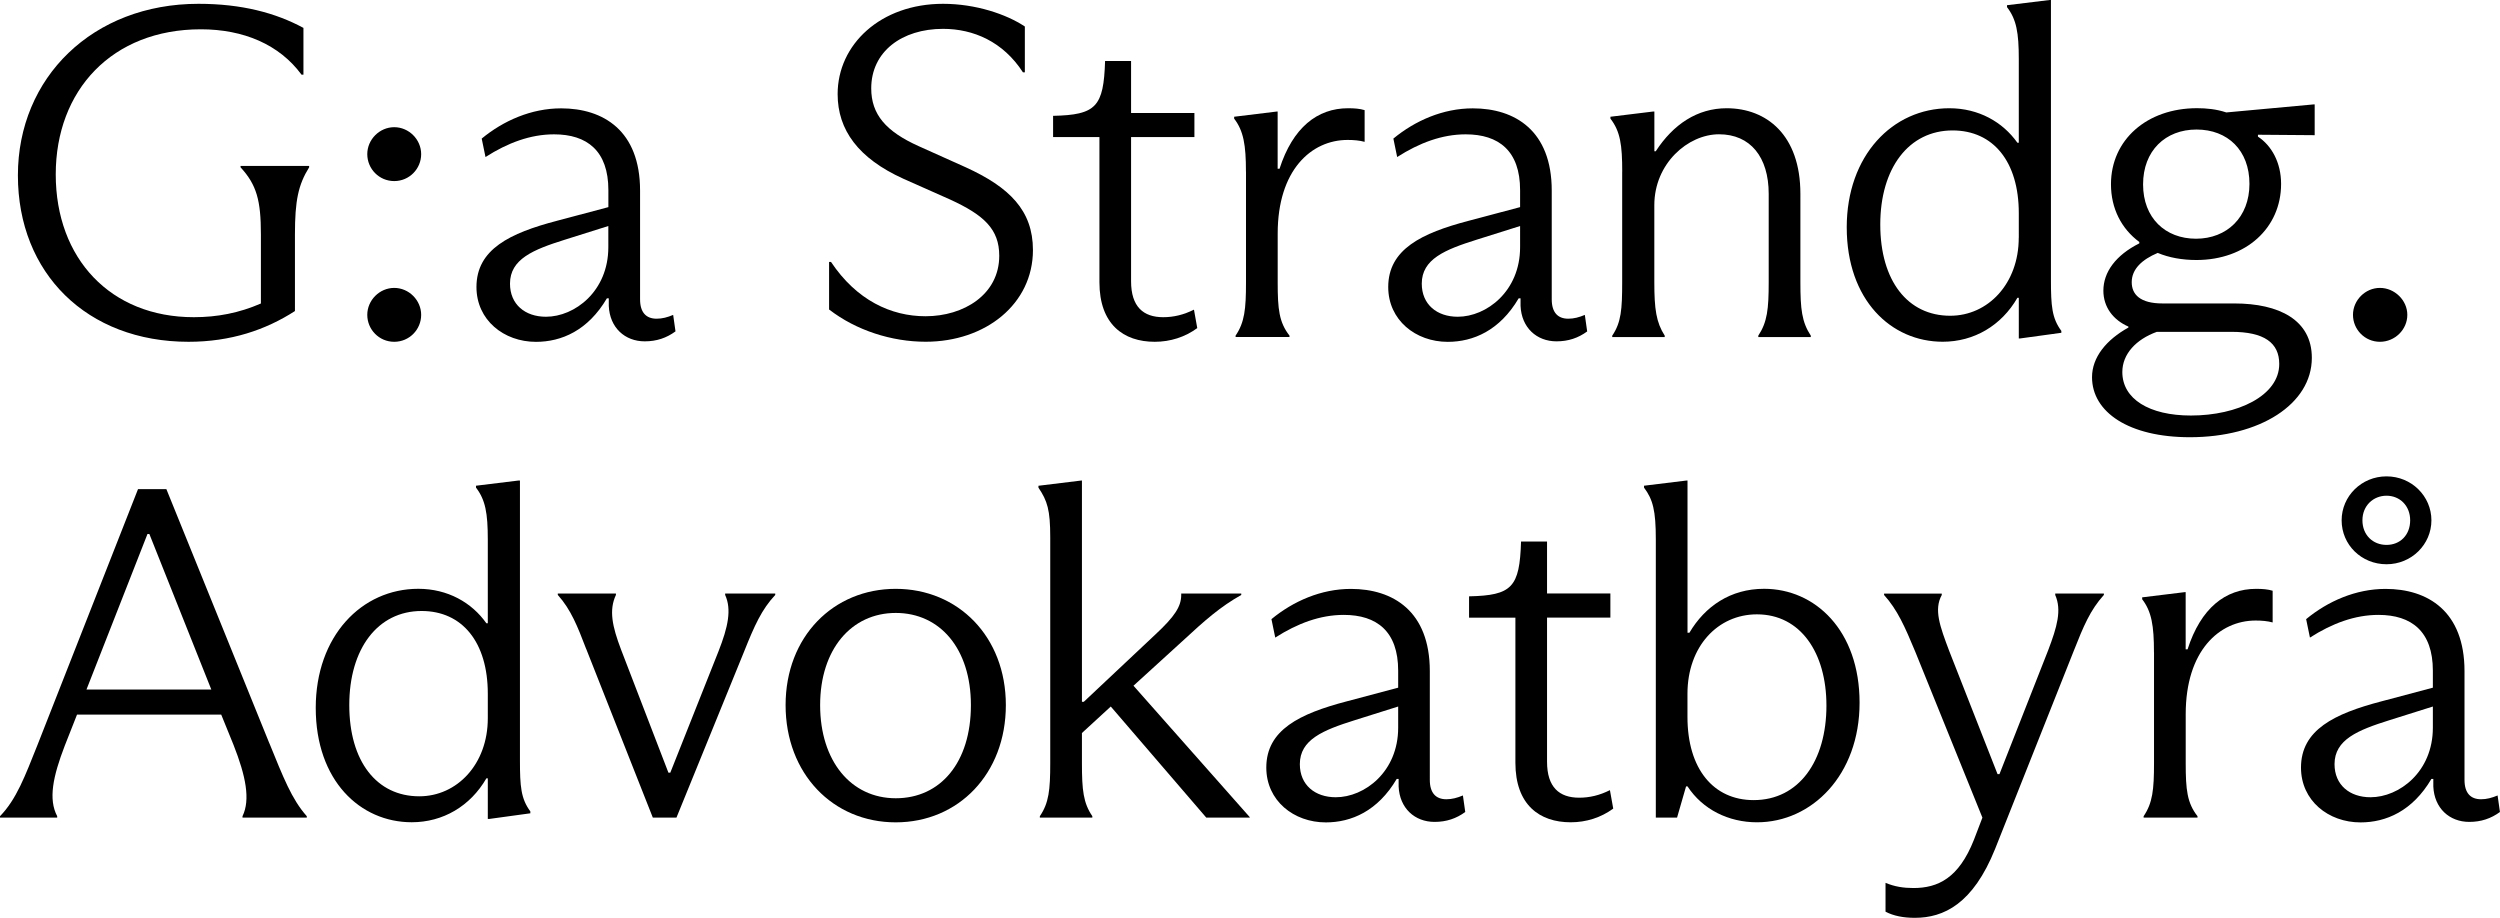 <?xml version="1.0" encoding="UTF-8"?><svg id="a" xmlns="http://www.w3.org/2000/svg" width="176.42mm" height="64.77mm" viewBox="0 0 500.1 183.6"><path d="m48.13,33.19h13.71v.28c-2.17,3.5-2.84,6.62-2.84,13.43v15.32c-5.86,3.78-12.86,6.15-21.28,6.15-20.33,0-34.14-13.71-34.14-33.28S18.53.76,39.71.76c8.6,0,15.41,1.8,20.99,4.82v9.36h-.38c-4.44-6.05-11.63-9.08-20.14-9.08-17.78,0-29.03,12.2-29.03,29.03s10.97,28.56,27.61,28.56c4.73,0,9.08-.85,13.43-2.74v-13.81c0-6.81-.85-9.93-4.07-13.43v-.28Z" stroke-width="0"/><path d="m73.47,30.83c0-2.93,2.46-5.39,5.39-5.39s5.39,2.46,5.39,5.39-2.36,5.39-5.39,5.39-5.39-2.46-5.39-5.39Zm0,32.15c0-2.93,2.46-5.39,5.39-5.39s5.39,2.46,5.39,5.39-2.36,5.39-5.39,5.39-5.39-2.46-5.39-5.39Z" stroke-width="0"/><path d="m135.12,66.29c-1.8,1.32-3.78,1.99-6.15,1.99-3.97,0-7-2.74-7.19-7.09v-1.51h-.38c-3.78,6.43-9.08,8.7-14.18,8.7-6.43,0-11.91-4.35-11.91-10.97,0-7.56,6.71-10.78,16.08-13.24l10.31-2.74v-3.4c0-7.85-4.25-11.16-10.87-11.16-4.73,0-9.27,1.7-13.71,4.54l-.76-3.69c4.35-3.59,9.93-6.05,15.89-6.05,8.42,0,15.79,4.44,15.79,16.45v21.75c0,2.65,1.23,3.88,3.31,3.88,1.13,0,2.17-.28,3.31-.76l.47,3.31Zm-13.43-16.83v-4.25l-8.7,2.74c-6.34,1.99-10.97,3.88-10.97,8.79,0,4.16,3.03,6.62,7.19,6.62,5.77,0,12.48-5.11,12.48-13.9Z" stroke-width="0"/><path d="m165.85,61.94v-9.55h.38c5.11,7.66,12.01,10.87,18.91,10.87,7.66,0,14.75-4.35,14.75-12.1,0-5.3-3.03-8.13-9.83-11.25l-9.36-4.16c-8.98-4.07-13.14-9.74-13.14-16.93,0-9.93,8.6-18.06,21.09-18.06,6.52,0,12.67,2.08,16.36,4.54v9.17h-.38c-3.97-6.15-9.93-8.7-15.98-8.7-8.23,0-14.37,4.54-14.37,11.91,0,5.2,2.93,8.6,9.46,11.54l9.46,4.25c8.7,3.97,13.43,8.6,13.43,16.55,0,10.78-9.46,18.34-21.46,18.34-6.81,0-13.9-2.27-19.29-6.43Z" stroke-width="0"/><path d="m219.93,56.45v-29.03h-9.27v-4.25c8.6-.19,10.12-1.8,10.4-10.97h5.2v10.4h12.67v4.82h-12.67v28.84c0,5.11,2.46,7.19,6.43,7.19,2.08,0,4.07-.47,6.15-1.51l.66,3.69c-2.46,1.8-5.39,2.74-8.51,2.74-6.24,0-11.06-3.5-11.06-11.91Z" stroke-width="0"/><path d="m249.24,34.32c0-5.29-.47-8.13-2.36-10.59v-.38l8.51-1.04h.19v11.44h.38c2.65-8.23,7.56-12.1,13.71-12.1,1.32,0,2.36.09,3.31.38v6.34c-1.04-.28-2.17-.38-3.4-.38-7.28,0-13.99,6.05-13.99,18.72v9.83c0,5.29.28,7.94,2.36,10.59v.28h-10.78v-.28c1.8-2.65,2.08-5.3,2.08-10.59v-22.22Z" stroke-width="0"/><path d="m317.51,66.29c-1.8,1.32-3.78,1.99-6.15,1.99-3.97,0-7-2.74-7.19-7.09v-1.51h-.38c-3.78,6.43-9.08,8.7-14.18,8.7-6.43,0-11.91-4.35-11.91-10.97,0-7.56,6.71-10.78,16.07-13.24l10.31-2.74v-3.4c0-7.85-4.26-11.16-10.88-11.16-4.73,0-9.27,1.7-13.71,4.54l-.76-3.69c4.35-3.59,9.93-6.05,15.89-6.05,8.42,0,15.79,4.44,15.79,16.45v21.75c0,2.65,1.23,3.88,3.31,3.88,1.13,0,2.17-.28,3.31-.76l.47,3.31Zm-13.43-16.83v-4.25l-8.7,2.74c-6.33,1.99-10.97,3.88-10.97,8.79,0,4.16,3.03,6.62,7.19,6.62,5.77,0,12.48-5.11,12.48-13.9Z" stroke-width="0"/><path d="m324.51,34.32c0-5.29-.38-8.04-2.36-10.59v-.38l8.51-1.04h.28v7.94h.28c3.5-5.39,8.32-8.6,14.18-8.6,7.94,0,14.75,5.3,14.75,17.12v17.68c0,5.39.28,7.94,2.08,10.69v.28h-10.5v-.28c1.8-2.74,2.08-5.3,2.08-10.69v-17.68c0-7.38-3.69-11.91-9.93-11.91s-12.95,5.86-12.95,14.18v15.41c0,5.39.38,8.04,2.08,10.69v.28h-10.5v-.28c1.8-2.65,1.99-5.3,1.99-10.69v-22.13Z" stroke-width="0"/><path d="m369.42,45.48c0-14.37,9.17-23.83,20.52-23.83,5.86,0,10.68,2.74,13.62,6.9h.28V11.82c0-5.3-.47-7.94-2.36-10.4v-.38l8.51-1.04h.28v55.98c0,5.2.19,7.66,2.08,10.21v.38l-8.23,1.13h-.28v-8.13h-.28c-3.21,5.58-8.7,8.79-14.94,8.79-10.31,0-19.2-8.32-19.2-22.88Zm34.42,2.08v-4.92c0-10.31-5.11-16.55-13.24-16.55-8.79,0-14.47,7.56-14.47,18.82s5.48,18.25,13.99,18.25c7.57,0,13.71-6.43,13.71-15.6Z" stroke-width="0"/><path d="m463.03,27.04l-11.35-.09v.38c2.74,1.8,4.63,5.2,4.63,9.46,0,8.79-7,15.22-16.93,15.22-2.84,0-5.48-.47-7.75-1.42-3.12,1.32-5.2,3.22-5.2,5.86,0,2.46,1.7,4.25,6.15,4.25h14.37c8.98,0,15.51,3.31,15.51,10.87,0,9.27-10.4,15.89-24.4,15.89-12.2,0-19.57-5.01-19.57-12.01,0-3.97,2.84-7.47,7.28-9.93v-.19c-3.03-1.32-5.01-3.88-5.01-7.19,0-3.69,2.46-7.09,7.19-9.46v-.28c-3.59-2.65-5.67-6.71-5.67-11.54,0-8.89,7.19-15.22,17.21-15.22,1.89,0,3.88.19,5.86.85l17.49-1.61h.19v6.15Zm-31.58,39.34c-4.16,1.51-6.9,4.44-6.9,8.04,0,5.39,5.39,8.7,13.71,8.7,9.36,0,17.68-3.97,17.68-10.31,0-4.25-3.03-6.43-9.55-6.43h-14.94Zm18.53-29.6c0-6.71-4.35-10.87-10.59-10.87s-10.69,4.25-10.69,10.97,4.44,10.87,10.59,10.87,10.69-4.26,10.69-10.97Z" stroke-width="0"/><path d="m470.69,62.98c0-2.93,2.46-5.39,5.39-5.39s5.48,2.46,5.48,5.39-2.46,5.39-5.48,5.39-5.39-2.46-5.39-5.39Z" stroke-width="0"/><path d="m53.9,148.71c2.74,6.71,4.44,11.16,7.47,14.56v.28h-12.86v-.28c1.61-3.31.66-8.04-1.8-14.28l-2.46-6.05H15.41l-2.46,6.24c-2.36,6.15-3.31,10.69-1.51,14.09v.28H0v-.28c3.31-3.4,5.01-8.04,7.47-14.18l20.14-51.25h5.67l20.61,50.87Zm-36.59-10.78h24.96l-12.39-31.11h-.38l-12.2,31.11Z" stroke-width="0"/><path d="m63.16,141.61c0-14.37,9.17-23.83,20.52-23.83,5.86,0,10.69,2.74,13.62,6.9h.28v-16.74c0-5.29-.47-7.94-2.36-10.4v-.38l8.51-1.04h.28v55.98c0,5.2.19,7.66,2.08,10.21v.38l-8.23,1.13h-.28v-8.13h-.28c-3.22,5.58-8.7,8.79-14.94,8.79-10.31,0-19.2-8.32-19.2-22.88Zm34.42,2.08v-4.92c0-10.31-5.11-16.55-13.24-16.55-8.79,0-14.47,7.56-14.47,18.82s5.48,18.25,14,18.25c7.56,0,13.71-6.43,13.71-15.6Z" stroke-width="0"/><path d="m117.25,129.79c-1.7-4.44-3.03-7.85-5.67-10.78v-.28h11.63v.28c-1.42,3.03-.76,6.24,1.04,10.97l9.46,24.58h.38l9.65-24.3c1.89-4.82,2.65-8.32,1.32-11.25v-.28h10.02v.28c-2.74,2.93-4.16,6.15-6.24,11.35l-13.52,33.19h-4.73l-13.33-33.76Z" stroke-width="0"/><path d="m157.15,141.05c0-13.71,9.55-23.26,22.03-23.26s22.03,9.55,22.03,23.26-9.46,23.45-22.03,23.45-22.03-9.74-22.03-23.45Zm37.07,0c0-11.25-6.15-18.44-15.03-18.44s-15.13,7.28-15.13,18.44,6.15,18.63,15.13,18.63,15.03-7.19,15.03-18.63Z" stroke-width="0"/><path d="m226.74,137.17l23.26,26.29v.09h-8.7l-19.1-22.22-5.77,5.3v6.05c0,5.39.28,7.94,2.08,10.59v.28h-10.5v-.28c1.8-2.65,2.08-5.2,2.08-10.59v-45.2c0-5.48-.57-7.28-2.36-9.93v-.38l8.51-1.04h.19v44.25h.38l14.28-13.43c3.97-3.69,5.2-5.67,5.2-7.94v-.28h12.01v.28c-4.16,2.36-7,4.82-12.01,9.46l-9.55,8.7Z" stroke-width="0"/><path d="m293.12,162.42c-1.8,1.32-3.78,1.99-6.15,1.99-3.97,0-7-2.74-7.19-7.09v-1.51h-.38c-3.78,6.43-9.08,8.7-14.18,8.7-6.43,0-11.91-4.35-11.91-10.97,0-7.56,6.71-10.78,16.07-13.24l10.31-2.74v-3.4c0-7.85-4.26-11.16-10.88-11.16-4.73,0-9.27,1.7-13.71,4.54l-.76-3.69c4.35-3.59,9.93-6.05,15.89-6.05,8.42,0,15.79,4.44,15.79,16.45v21.75c0,2.65,1.23,3.88,3.31,3.88,1.13,0,2.17-.28,3.31-.76l.47,3.31Zm-13.43-16.83v-4.26l-8.7,2.74c-6.33,1.99-10.97,3.88-10.97,8.79,0,4.16,3.03,6.62,7.19,6.62,5.77,0,12.48-5.11,12.48-13.9Z" stroke-width="0"/><path d="m303.14,152.58v-29.03h-9.27v-4.26c8.6-.19,10.12-1.8,10.4-10.97h5.2v10.4h12.67v4.82h-12.67v28.84c0,5.11,2.46,7.19,6.43,7.19,2.08,0,4.07-.47,6.15-1.51l.66,3.69c-2.46,1.8-5.39,2.74-8.51,2.74-6.24,0-11.06-3.5-11.06-11.91Z" stroke-width="0"/><path d="m337.56,157.31h-.28l-1.8,6.24h-4.25v-55.7c0-5.67-.57-7.94-2.36-10.31v-.38l8.51-1.04h.19v30.45h.38c3.12-5.29,8.23-8.79,14.94-8.79,10.21,0,19.1,8.32,19.1,22.79s-9.55,23.92-20.52,23.92c-5.67,0-10.87-2.55-13.9-7.19Zm27.8-16.17c0-10.59-5.2-18.25-13.9-18.25-7.85,0-13.9,6.43-13.9,15.89v4.63c0,10.4,5.2,16.64,13.24,16.64,9.08,0,14.56-7.85,14.56-18.91Z" stroke-width="0"/><path d="m411.12,118.73h9.74v.28c-2.74,3.03-4.07,6.24-6.05,11.25l-15.7,39.53c-4.44,11.06-10.31,13.81-16.07,13.81-2.27,0-4.26-.38-5.86-1.23v-5.77c1.8.76,3.59,1.04,5.58,1.04,4.92,0,9.08-1.99,12.1-9.64l1.7-4.44-13.43-33.19c-2.08-5.01-3.59-8.42-6.24-11.35v-.28h11.54v.28c-1.61,2.93-.38,6.24,1.51,11.25l9.65,24.59h.38l9.74-24.77c1.8-4.73,2.74-8.04,1.42-11.06v-.28Z" stroke-width="0"/><path d="m430.88,130.46c0-5.29-.47-8.13-2.36-10.59v-.38l8.51-1.04h.19v11.44h.38c2.65-8.23,7.56-12.1,13.71-12.1,1.32,0,2.36.09,3.31.38v6.34c-1.04-.28-2.17-.38-3.4-.38-7.28,0-13.99,6.05-13.99,18.72v9.83c0,5.29.28,7.94,2.36,10.59v.28h-10.78v-.28c1.8-2.65,2.08-5.3,2.08-10.59v-22.22Z" stroke-width="0"/><path d="m500.1,162.42c-1.8,1.32-3.78,1.99-6.15,1.99-3.97,0-7-2.74-7.19-7.09v-1.51h-.38c-3.78,6.43-9.08,8.7-14.18,8.7-6.43,0-11.91-4.35-11.91-10.97,0-7.56,6.71-10.78,16.07-13.24l10.31-2.74v-3.4c0-7.85-4.26-11.16-10.88-11.16-4.73,0-9.27,1.7-13.71,4.54l-.76-3.69c4.35-3.59,9.93-6.05,15.89-6.05,8.42,0,15.79,4.44,15.79,16.45v21.75c0,2.65,1.23,3.88,3.31,3.88,1.13,0,2.17-.28,3.31-.76l.47,3.31Zm-13.43-16.83v-4.26l-8.7,2.74c-6.33,1.99-10.97,3.88-10.97,8.79,0,4.16,3.03,6.62,7.19,6.62,5.77,0,12.48-5.11,12.48-13.9Zm-18.25-41.51c0-4.82,3.97-8.79,8.98-8.79s8.98,3.97,8.98,8.79-3.97,8.79-8.98,8.79-8.98-3.88-8.98-8.79Zm4.16,0c0,2.93,2.08,4.92,4.82,4.92s4.73-1.99,4.73-4.92-2.08-4.92-4.73-4.92-4.82,1.99-4.82,4.92Z" stroke-width="0"/></svg>